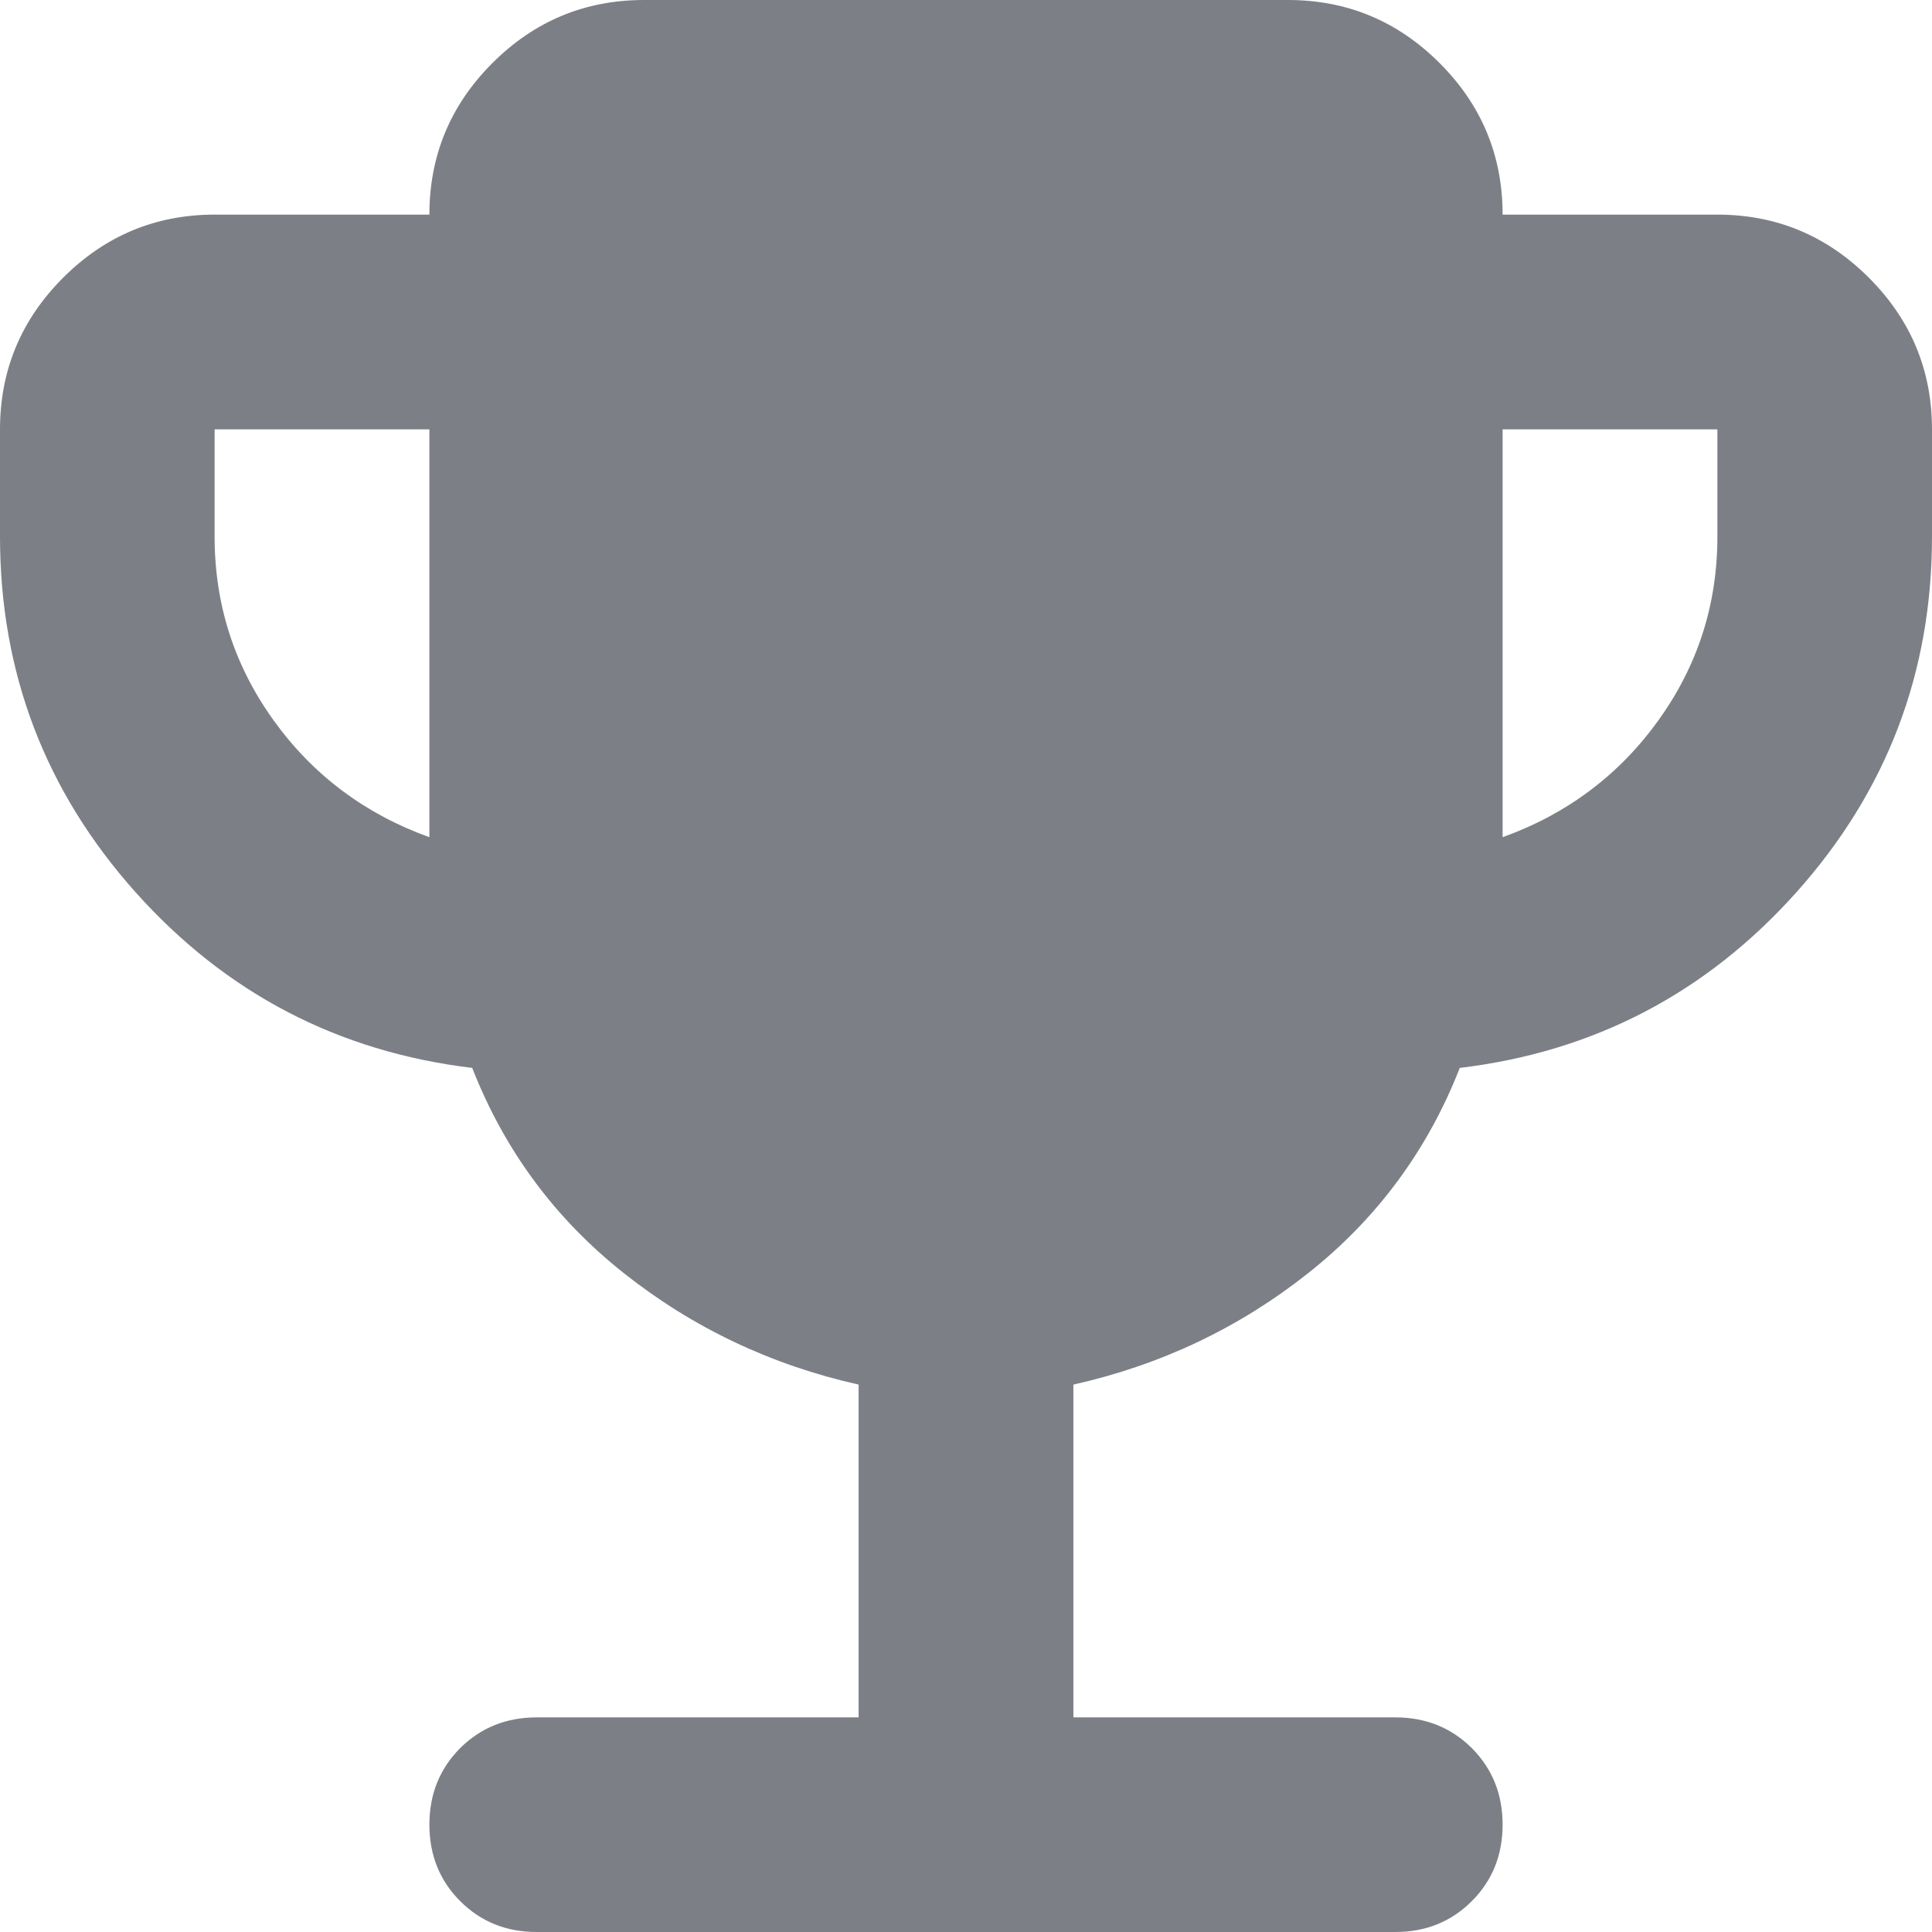 <svg width="12" height="12" viewBox="0 0 12 12" fill="none" xmlns="http://www.w3.org/2000/svg">
<path d="M2.667 5.2V2.667H1.333V3.333C1.333 3.756 1.456 4.136 1.7 4.475C1.944 4.814 2.267 5.056 2.667 5.2ZM9.333 5.2C9.733 5.056 10.056 4.814 10.3 4.475C10.544 4.136 10.667 3.756 10.667 3.333V2.667H9.333V5.2ZM5.333 10.667V8.6C4.789 8.478 4.303 8.247 3.875 7.908C3.447 7.569 3.133 7.144 2.933 6.633C2.1 6.533 1.403 6.169 0.842 5.542C0.281 4.914 0 4.178 0 3.333V2.667C0 2.3 0.131 1.986 0.392 1.725C0.653 1.464 0.967 1.333 1.333 1.333H2.667C2.667 0.967 2.797 0.653 3.058 0.392C3.319 0.131 3.633 0 4 0H8C8.367 0 8.681 0.131 8.942 0.392C9.203 0.653 9.333 0.967 9.333 1.333H10.667C11.033 1.333 11.347 1.464 11.608 1.725C11.869 1.986 12 2.3 12 2.667V3.333C12 4.178 11.719 4.914 11.158 5.542C10.597 6.169 9.9 6.533 9.067 6.633C8.867 7.144 8.553 7.569 8.125 7.908C7.697 8.247 7.211 8.478 6.667 8.6V10.667H8.667C8.856 10.667 9.014 10.731 9.142 10.858C9.269 10.986 9.333 11.144 9.333 11.333C9.333 11.522 9.269 11.681 9.142 11.808C9.014 11.936 8.856 12 8.667 12H3.333C3.144 12 2.986 11.936 2.858 11.808C2.731 11.681 2.667 11.522 2.667 11.333C2.667 11.144 2.731 10.986 2.858 10.858C2.986 10.731 3.144 10.667 3.333 10.667H5.333Z" fill="#7C8086"/>
</svg>
